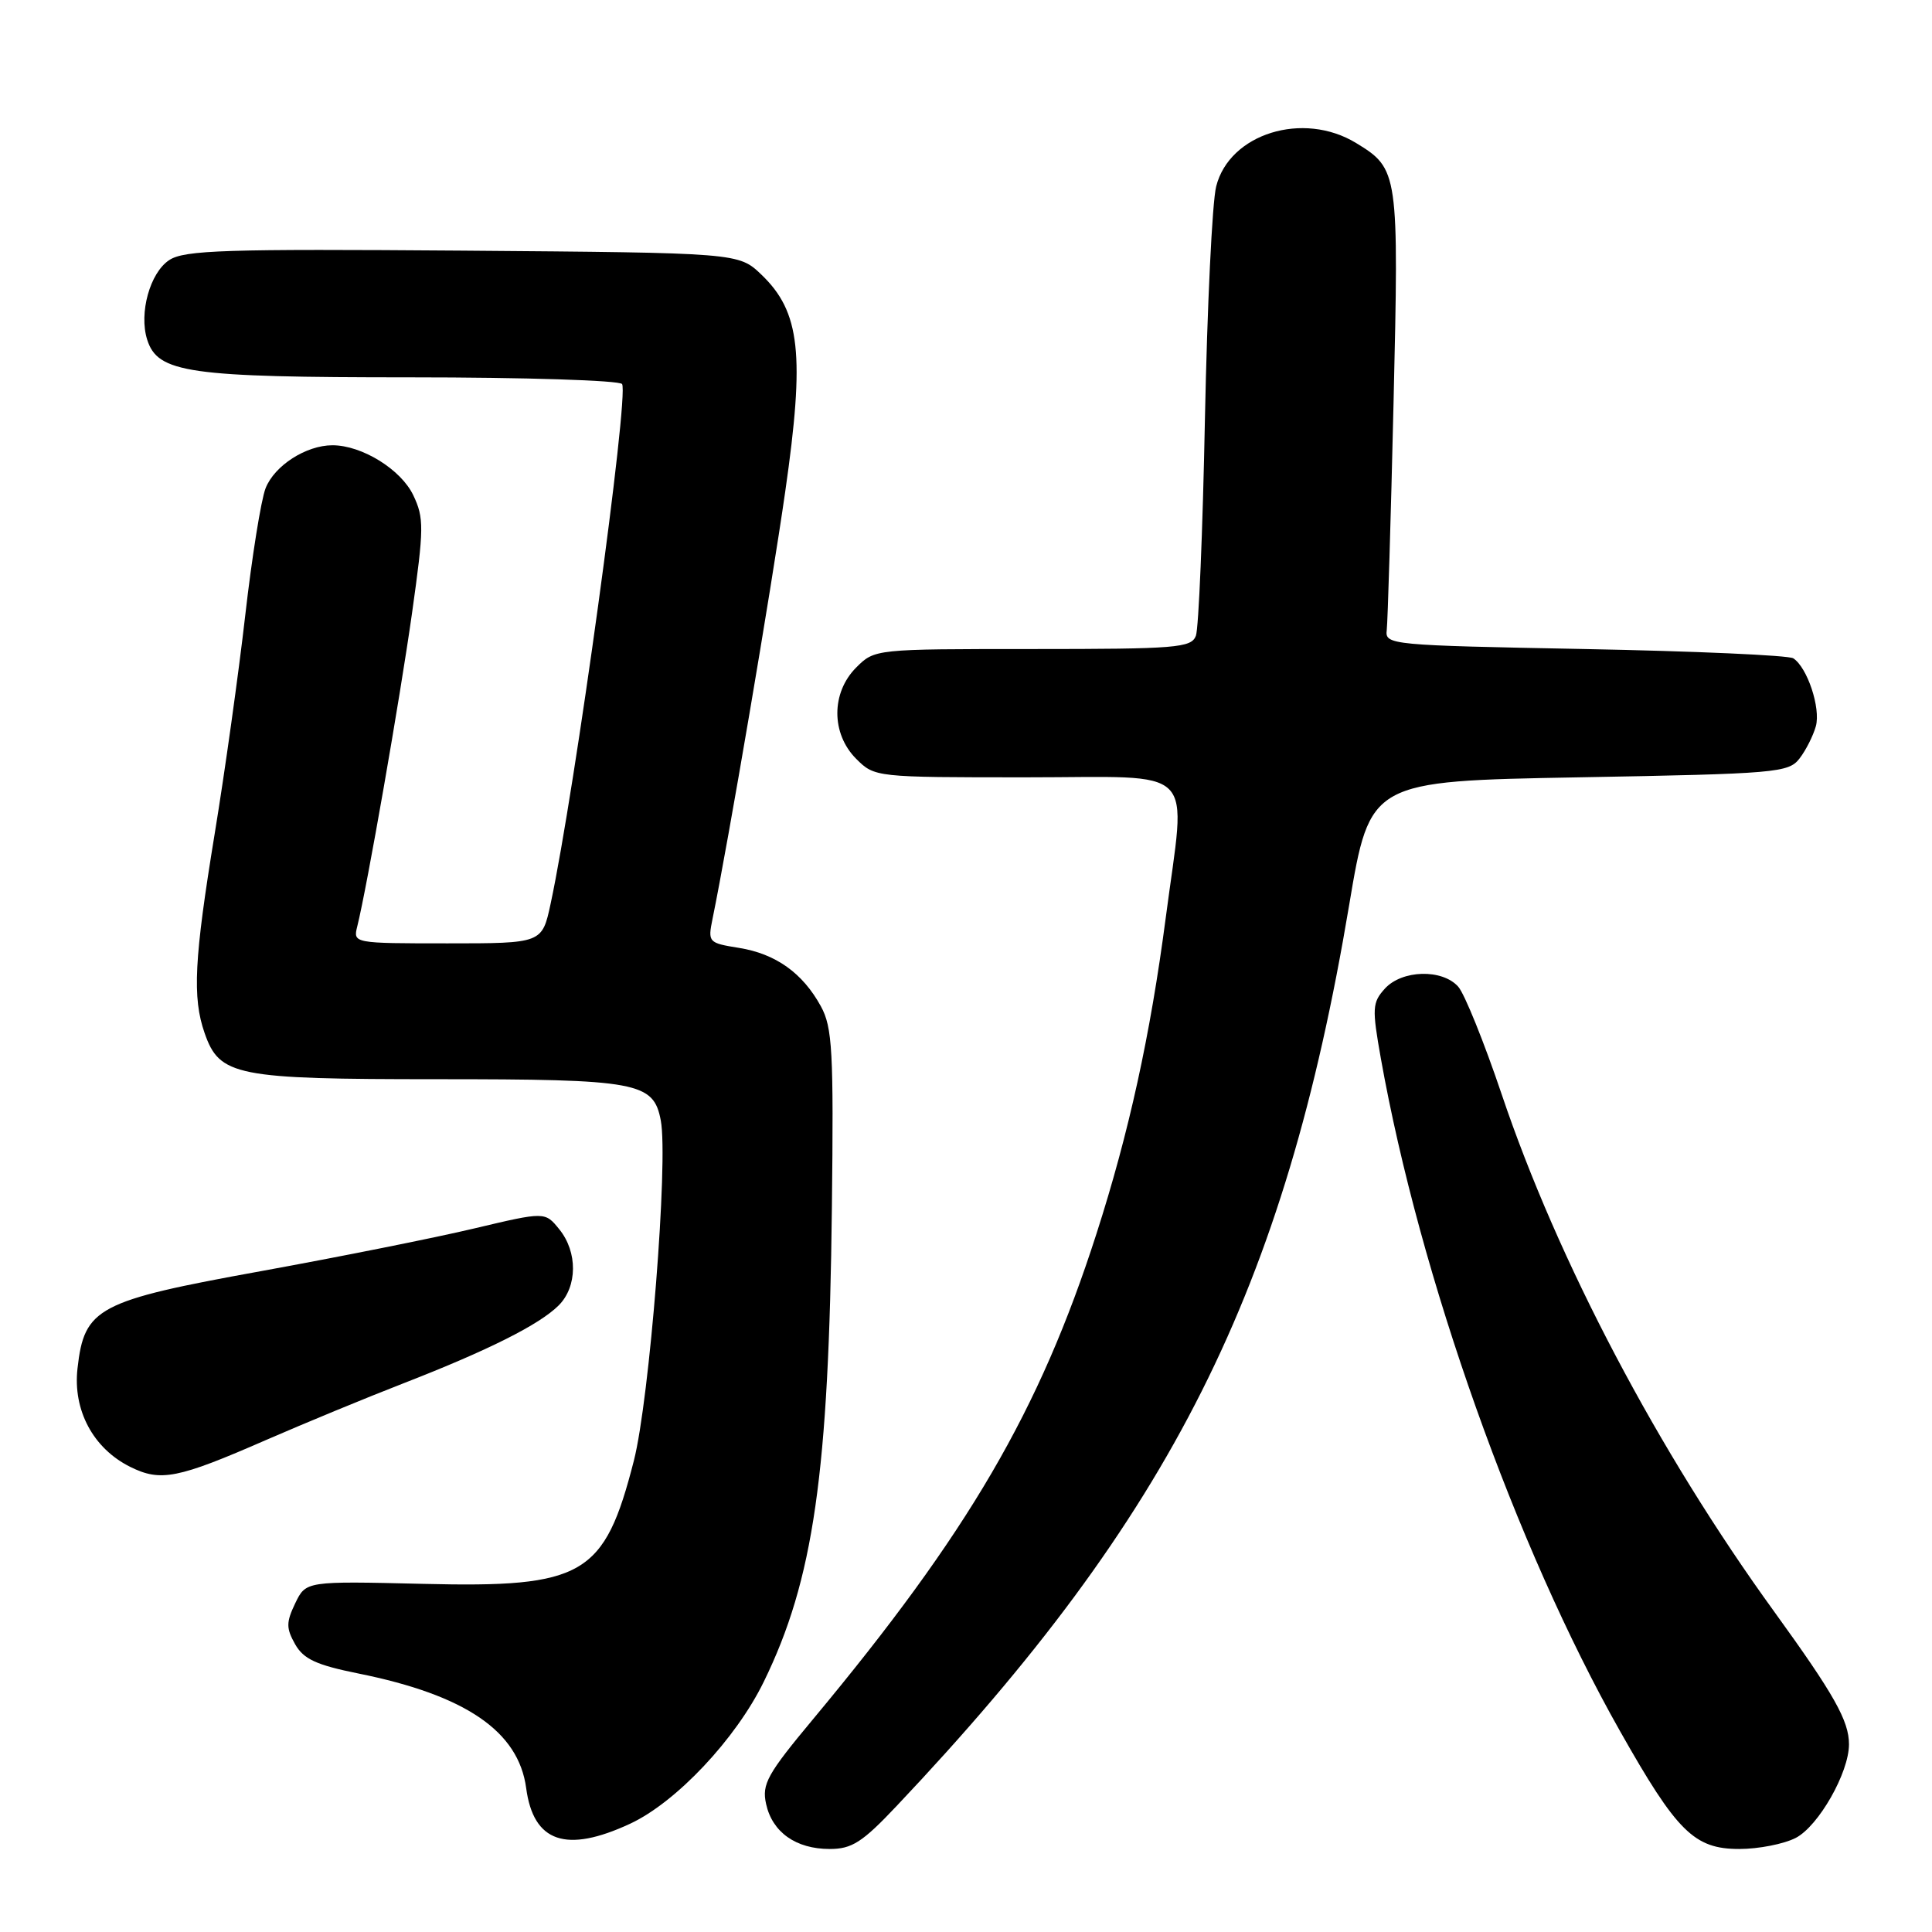 <?xml version="1.0" encoding="UTF-8" standalone="no"?>
<!DOCTYPE svg PUBLIC "-//W3C//DTD SVG 1.1//EN" "http://www.w3.org/Graphics/SVG/1.1/DTD/svg11.dtd" >
<svg xmlns="http://www.w3.org/2000/svg" xmlns:xlink="http://www.w3.org/1999/xlink" version="1.1" viewBox="0 0 256 256">
 <g >
 <path fill="currentColor"
d=" M 118.80 239.31 C 155.25 200.77 170.21 171.00 178.77 119.93 C 181.53 103.50 181.53 103.50 209.22 103.00 C 235.42 102.53 237.00 102.39 238.45 100.50 C 239.30 99.40 240.26 97.48 240.61 96.23 C 241.27 93.82 239.48 88.44 237.62 87.23 C 237.00 86.83 224.57 86.28 210.00 86.00 C 184.23 85.51 183.51 85.45 183.75 83.50 C 183.88 82.40 184.29 68.89 184.65 53.47 C 185.37 22.79 185.31 22.38 179.69 18.95 C 172.67 14.67 162.91 17.71 161.15 24.70 C 160.62 26.79 159.96 40.65 159.66 55.50 C 159.37 70.35 158.83 83.29 158.46 84.25 C 157.85 85.84 155.87 86.00 136.85 86.00 C 115.95 86.00 115.90 86.00 113.45 88.45 C 110.12 91.79 110.12 97.21 113.45 100.55 C 115.90 102.99 116.01 103.00 135.95 103.00 C 159.14 103.00 157.16 101.01 154.46 121.66 C 152.42 137.19 149.60 150.07 145.28 163.50 C 137.74 186.95 128.34 203.05 107.75 227.78 C 101.66 235.09 100.93 236.40 101.51 239.03 C 102.33 242.78 105.46 245.00 109.94 245.00 C 112.88 245.00 114.26 244.12 118.80 239.31 Z  M 237.95 243.53 C 240.97 241.96 245.00 234.89 245.00 231.13 C 245.00 228.01 243.03 224.52 235.10 213.56 C 219.71 192.32 206.43 167.11 198.98 145.00 C 196.66 138.12 194.07 131.71 193.23 130.75 C 191.12 128.36 185.77 128.50 183.50 131.00 C 181.83 132.85 181.79 133.59 182.97 140.25 C 188.13 169.17 200.86 204.98 214.66 229.38 C 222.21 242.74 224.49 245.00 230.47 245.00 C 233.02 245.00 236.38 244.34 237.95 243.53 Z  M 83.50 241.65 C 89.60 238.81 97.50 230.42 101.20 222.85 C 107.80 209.36 109.83 195.23 110.23 160.00 C 110.47 139.28 110.30 136.13 108.77 133.34 C 106.36 128.93 102.78 126.38 97.92 125.60 C 93.86 124.95 93.78 124.86 94.42 121.72 C 96.50 111.58 102.16 78.32 104.05 65.12 C 106.66 46.96 106.04 41.33 100.90 36.40 C 97.87 33.50 97.87 33.50 61.31 33.21 C 29.87 32.97 24.43 33.14 22.43 34.46 C 19.87 36.13 18.39 41.49 19.50 45.00 C 20.90 49.42 24.93 50.00 54.41 50.00 C 69.52 50.00 82.13 50.40 82.43 50.89 C 83.37 52.41 76.17 104.80 72.96 119.75 C 71.83 125.00 71.83 125.00 59.31 125.00 C 46.82 125.00 46.78 124.99 47.34 122.75 C 48.63 117.58 52.99 92.62 54.60 81.21 C 56.18 69.97 56.20 68.64 54.76 65.62 C 53.13 62.20 47.95 59.00 44.05 59.00 C 40.56 59.00 36.36 61.70 35.19 64.70 C 34.59 66.24 33.38 73.80 32.50 81.50 C 31.62 89.20 29.80 102.23 28.45 110.46 C 25.73 127.06 25.47 132.18 27.11 136.88 C 29.09 142.58 31.22 143.00 57.90 143.00 C 84.56 143.00 86.60 143.38 87.56 148.48 C 88.57 153.87 86.07 185.41 83.99 193.55 C 80.09 208.79 77.36 210.39 56.08 209.87 C 40.54 209.50 40.54 209.50 39.12 212.44 C 37.91 214.97 37.91 215.74 39.10 217.86 C 40.22 219.84 41.90 220.62 47.50 221.75 C 61.69 224.61 68.71 229.40 69.72 236.93 C 70.68 244.12 75.01 245.60 83.50 241.65 Z  M 35.27 190.80 C 40.35 188.59 48.55 185.20 53.50 183.28 C 64.70 178.92 71.48 175.52 74.03 172.97 C 76.52 170.48 76.56 165.91 74.11 162.89 C 72.22 160.55 72.22 160.55 62.86 162.77 C 57.71 164.00 44.99 166.54 34.60 168.43 C 12.91 172.36 11.17 173.28 10.27 181.32 C 9.64 186.87 12.35 191.93 17.26 194.37 C 21.29 196.37 23.53 195.93 35.27 190.80 Z "/>
</g>
</svg>